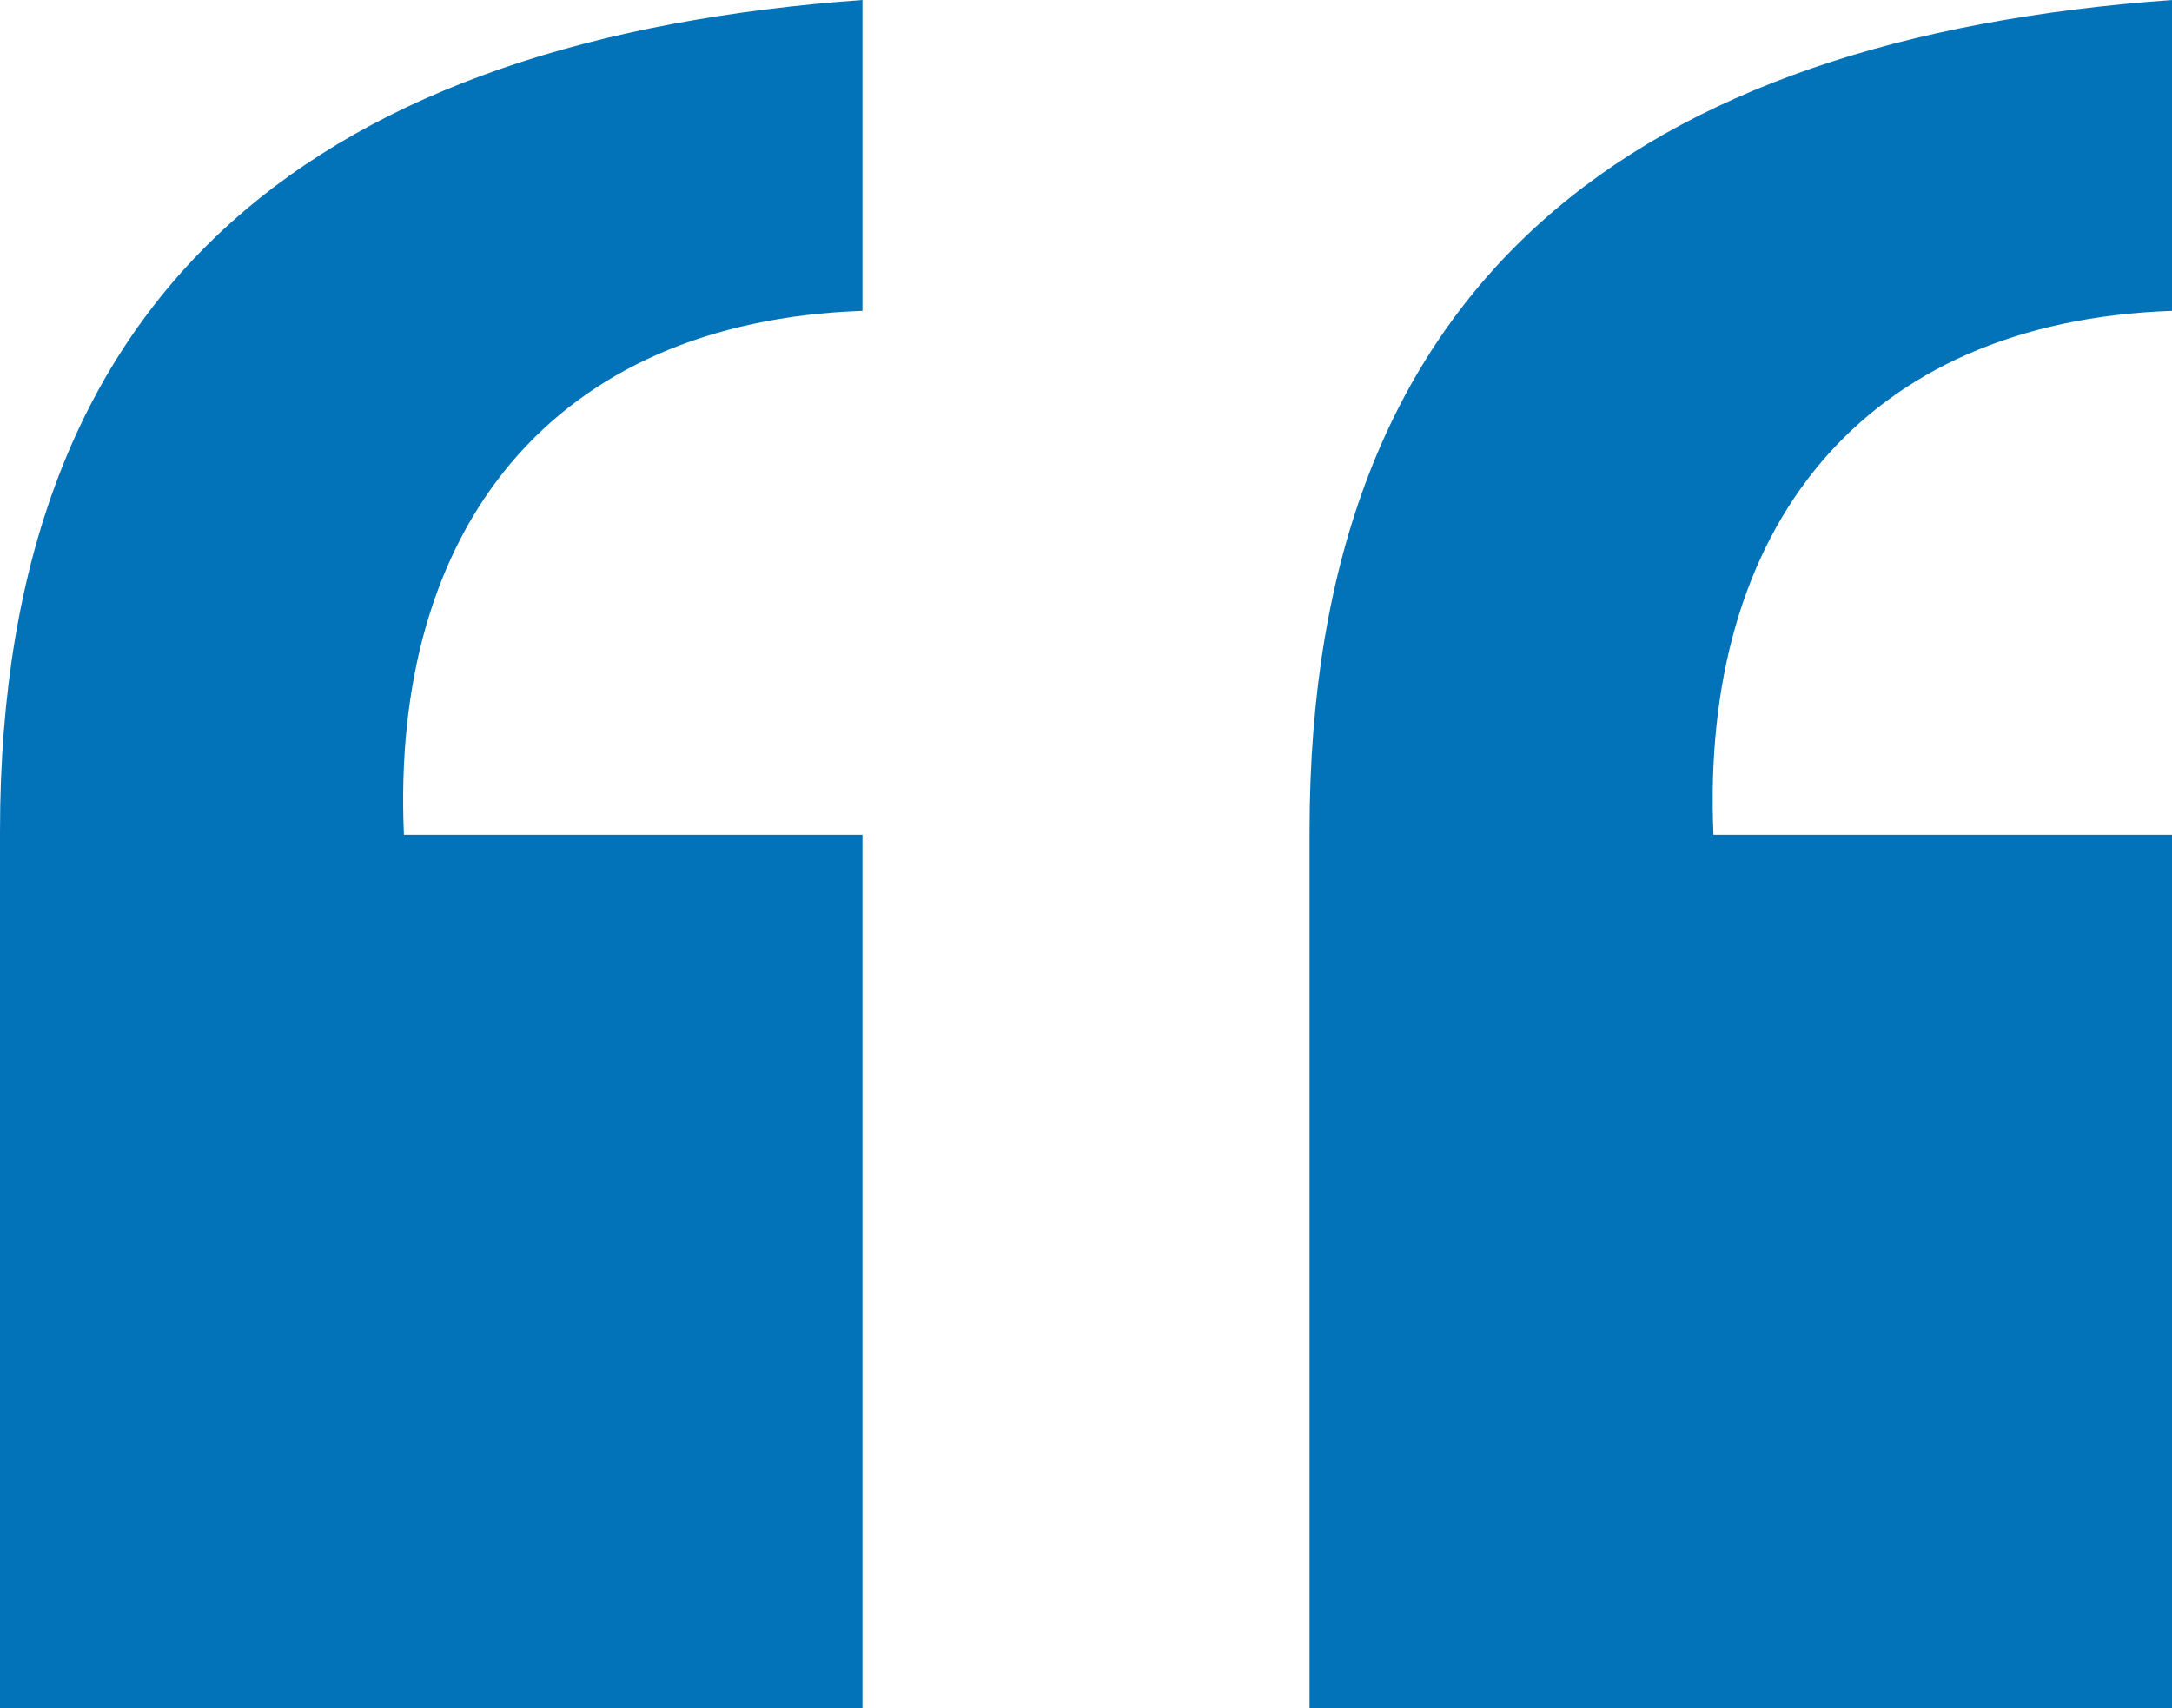 <svg id="Layer_1" data-name="Layer 1" xmlns="http://www.w3.org/2000/svg" viewBox="0 0 32.21 25.33"><defs><style>.cls-1{fill:#0373b9;}</style></defs><title>Quot</title><path class="cls-1" d="M32.21,4.61c-4.61.16-7,3.24-6.8,7.77h6.8V25.33H19.42v-13C19.42,4.13,24.28.57,32.21,0Zm-19.42,0c-4.61.16-7,3.24-6.8,7.77h6.8V25.33H0v-13C0,4.13,4.86.57,12.79,0Z"/></svg>